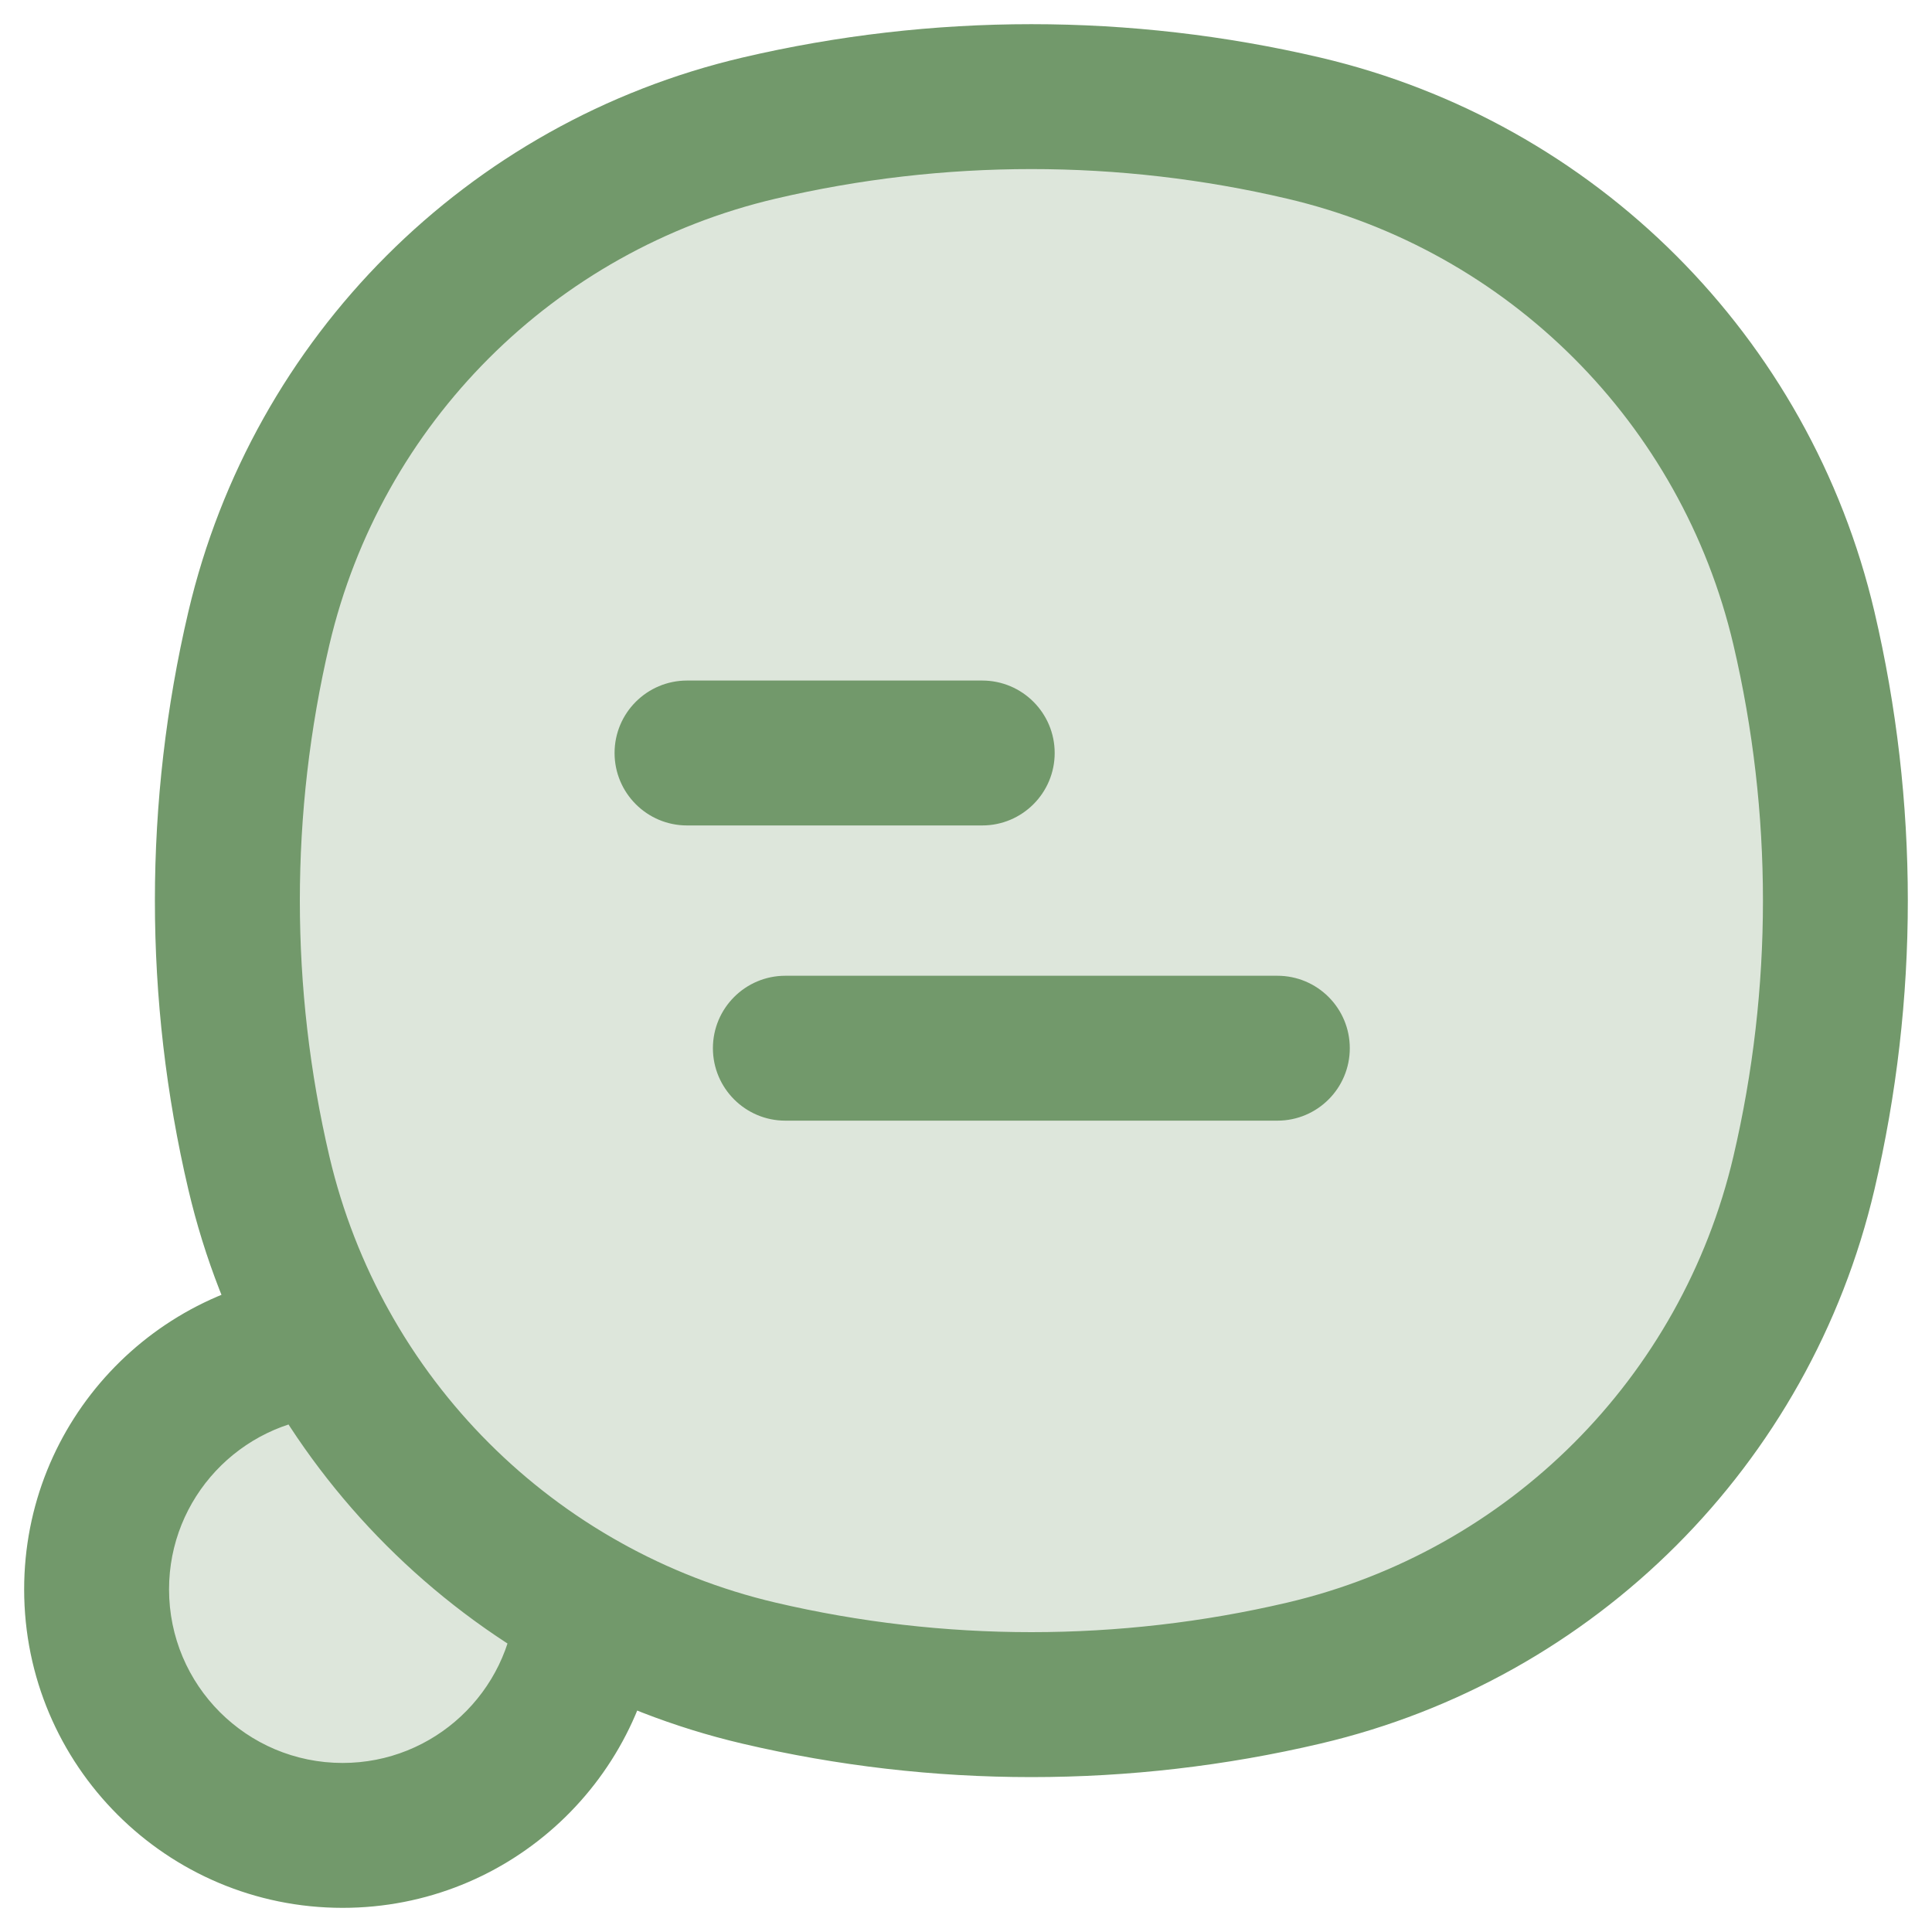 <svg width="20" height="20" viewBox="0 0 20 20" fill="none" xmlns="http://www.w3.org/2000/svg">
<path d="M2.68 6.503C3.283 3.934 5.288 1.929 7.857 1.326C9.712 0.891 11.642 0.891 13.497 1.326C16.066 1.929 18.071 3.934 18.674 6.503C19.109 8.358 19.109 10.288 18.674 12.143C18.071 14.712 16.066 16.717 13.497 17.32C11.642 17.755 9.712 17.755 7.857 17.32C5.288 16.717 3.283 14.712 2.68 12.143C2.245 10.288 2.245 8.358 2.68 6.503Z" fill="#72996B" fill-opacity="0.24"/>
<path d="M3.361 13.914C2.041 14.008 1 15.109 1 16.453C1 17.86 2.14 19 3.547 19C4.891 19 5.991 17.959 6.086 16.639C4.94 16.006 3.994 15.06 3.361 13.914Z" fill="#72996B" fill-opacity="0.24"/>
<path d="M2.68 12.143L3.41 11.972L2.68 12.143ZM2.68 6.503L1.95 6.332L2.68 6.503ZM18.674 6.503L17.944 6.674L18.674 6.503ZM18.674 12.143L19.404 12.315L18.674 12.143ZM13.497 17.32L13.326 16.59L13.497 17.32ZM7.857 17.32L8.028 16.59L7.857 17.32ZM7.857 1.326L8.028 2.057L7.857 1.326ZM13.497 1.326L13.326 2.057L13.497 1.326ZM3.361 13.914L4.018 13.551L3.786 13.131L3.307 13.165L3.361 13.914ZM6.086 16.639L6.835 16.693L6.869 16.214L6.449 15.982L6.086 16.639ZM7.112 7.045C6.698 7.045 6.362 7.381 6.362 7.795C6.362 8.209 6.698 8.545 7.112 8.545V7.045ZM10.168 8.545C10.582 8.545 10.918 8.209 10.918 7.795C10.918 7.381 10.582 7.045 10.168 7.045V8.545ZM8.13 10.101C7.716 10.101 7.38 10.437 7.38 10.851C7.38 11.265 7.716 11.601 8.13 11.601V10.101ZM13.223 11.601C13.638 11.601 13.973 11.265 13.973 10.851C13.973 10.437 13.638 10.101 13.223 10.101V11.601ZM3.41 11.972C3.002 10.23 3.002 8.416 3.41 6.674L1.95 6.332C1.488 8.299 1.488 10.347 1.95 12.315L3.41 11.972ZM17.944 6.674C18.352 8.416 18.352 10.23 17.944 11.972L19.404 12.315C19.865 10.347 19.865 8.299 19.404 6.332L17.944 6.674ZM13.326 16.59C11.584 16.998 9.77 16.998 8.028 16.59L7.685 18.05C9.653 18.512 11.701 18.512 13.668 18.05L13.326 16.59ZM8.028 2.057C9.77 1.648 11.584 1.648 13.326 2.057L13.668 0.596C11.701 0.135 9.653 0.135 7.685 0.596L8.028 2.057ZM8.028 16.59C5.737 16.052 3.948 14.263 3.41 11.972L1.95 12.315C2.618 15.16 4.84 17.383 7.685 18.05L8.028 16.59ZM13.668 18.05C16.514 17.383 18.736 15.16 19.404 12.315L17.944 11.972C17.406 14.263 15.617 16.052 13.326 16.59L13.668 18.05ZM13.326 2.057C15.617 2.594 17.406 4.383 17.944 6.674L19.404 6.332C18.736 3.486 16.514 1.264 13.668 0.596L13.326 2.057ZM7.685 0.596C4.84 1.264 2.618 3.486 1.95 6.332L3.41 6.674C3.948 4.383 5.737 2.594 8.028 2.057L7.685 0.596ZM3.307 13.165C1.598 13.289 0.25 14.713 0.25 16.453H1.75C1.75 15.506 2.485 14.729 3.415 14.662L3.307 13.165ZM0.25 16.453C0.25 18.274 1.726 19.75 3.547 19.75V18.25C2.554 18.25 1.75 17.446 1.75 16.453H0.25ZM3.547 19.75C5.287 19.75 6.712 18.402 6.835 16.693L5.338 16.585C5.271 17.515 4.494 18.25 3.547 18.25V19.75ZM6.449 15.982C5.426 15.418 4.582 14.574 4.018 13.551L2.705 14.276C3.406 15.546 4.454 16.594 5.724 17.296L6.449 15.982ZM7.112 8.545H10.168V7.045H7.112V8.545ZM8.13 11.601H13.223V10.101H8.13V11.601Z" fill="#72996B"/>
</svg>
